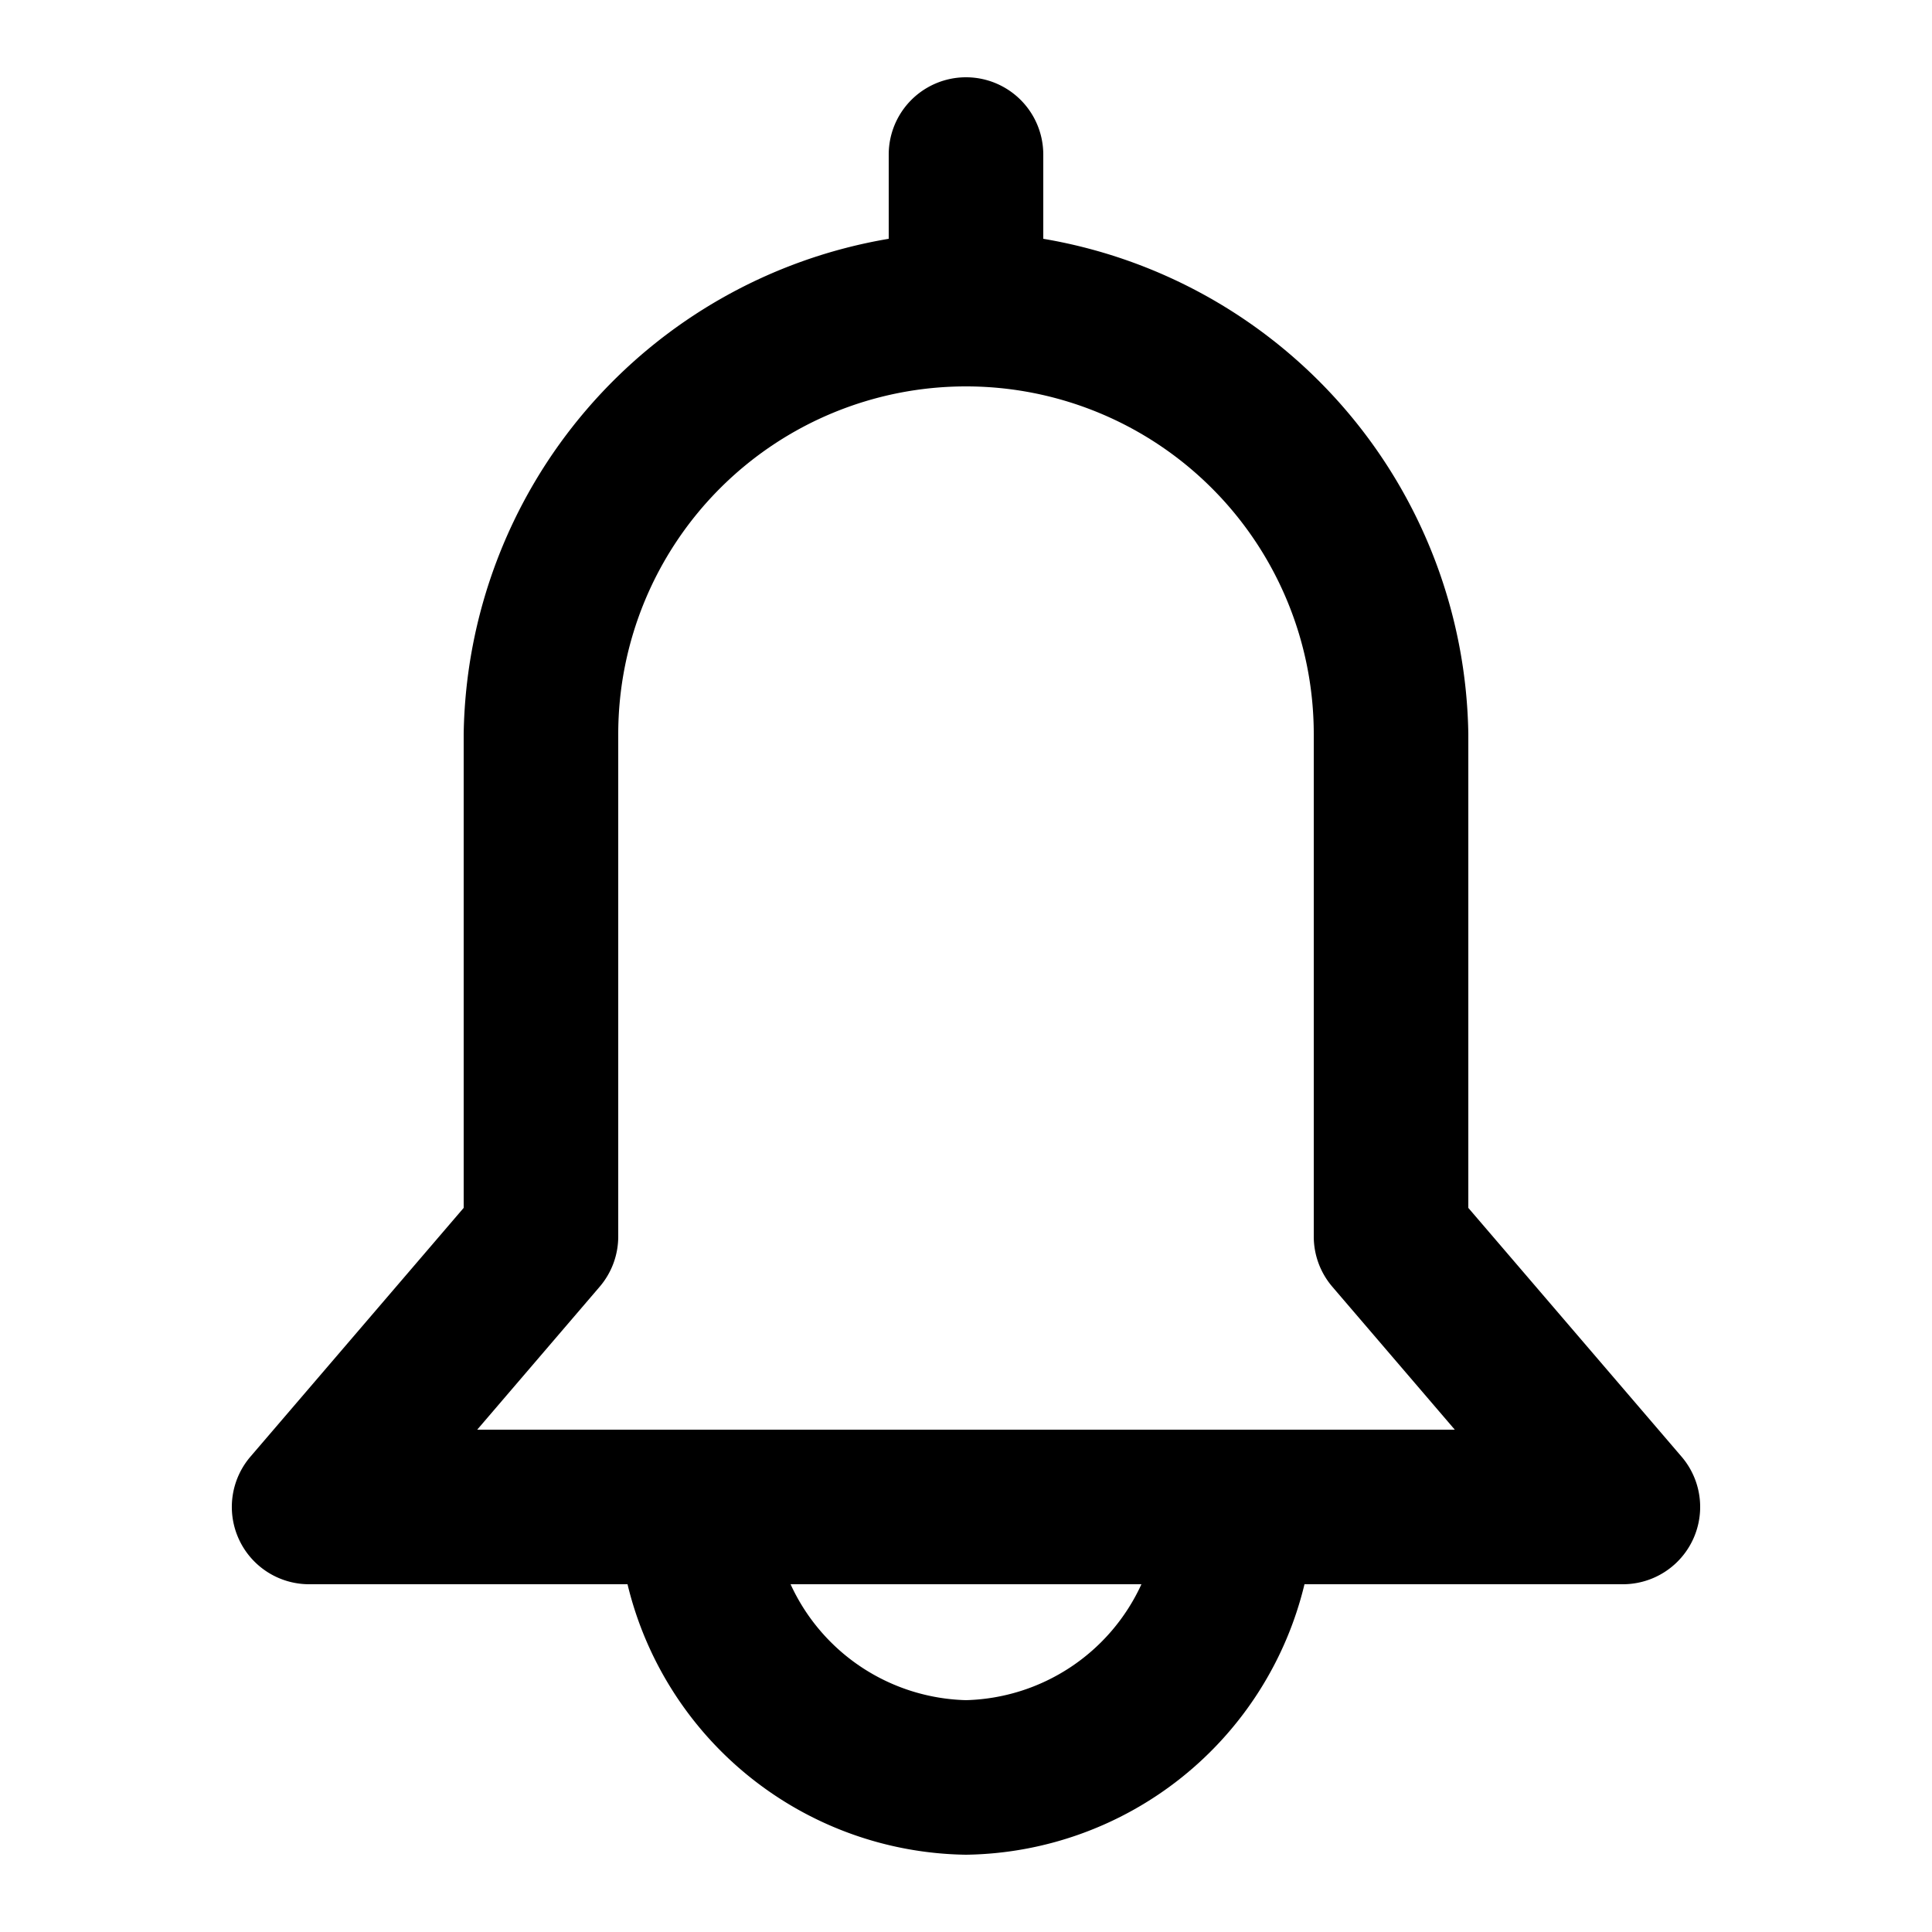 <svg id="Layer_51" height="512" viewBox="0 0 50 50" width="512" xmlns="http://www.w3.org/2000/svg" data-name="Layer 51"><path d="m43.52 37.7-5.52-6.44v-12.26a13.2 13.2 0 0 0 -11-12.82v-2.18a2 2 0 0 0 -4 0v2.18a13.2 13.2 0 0 0 -11 12.82v12.26l-5.52 6.44a2 2 0 0 0 1.52 3.3h8.24a9.14 9.14 0 0 0 8.76 7 9.14 9.14 0 0 0 8.76-7h8.24a2 2 0 0 0 1.52-3.3zm-18.52 6.3a5.14 5.14 0 0 1 -4.54-3h9.08a5.14 5.14 0 0 1 -4.54 3zm-12.65-7 3.17-3.7a2 2 0 0 0 .48-1.3v-13a9 9 0 0 1 18 0v13a2 2 0 0 0 .48 1.3l3.17 3.7z"/></svg>
